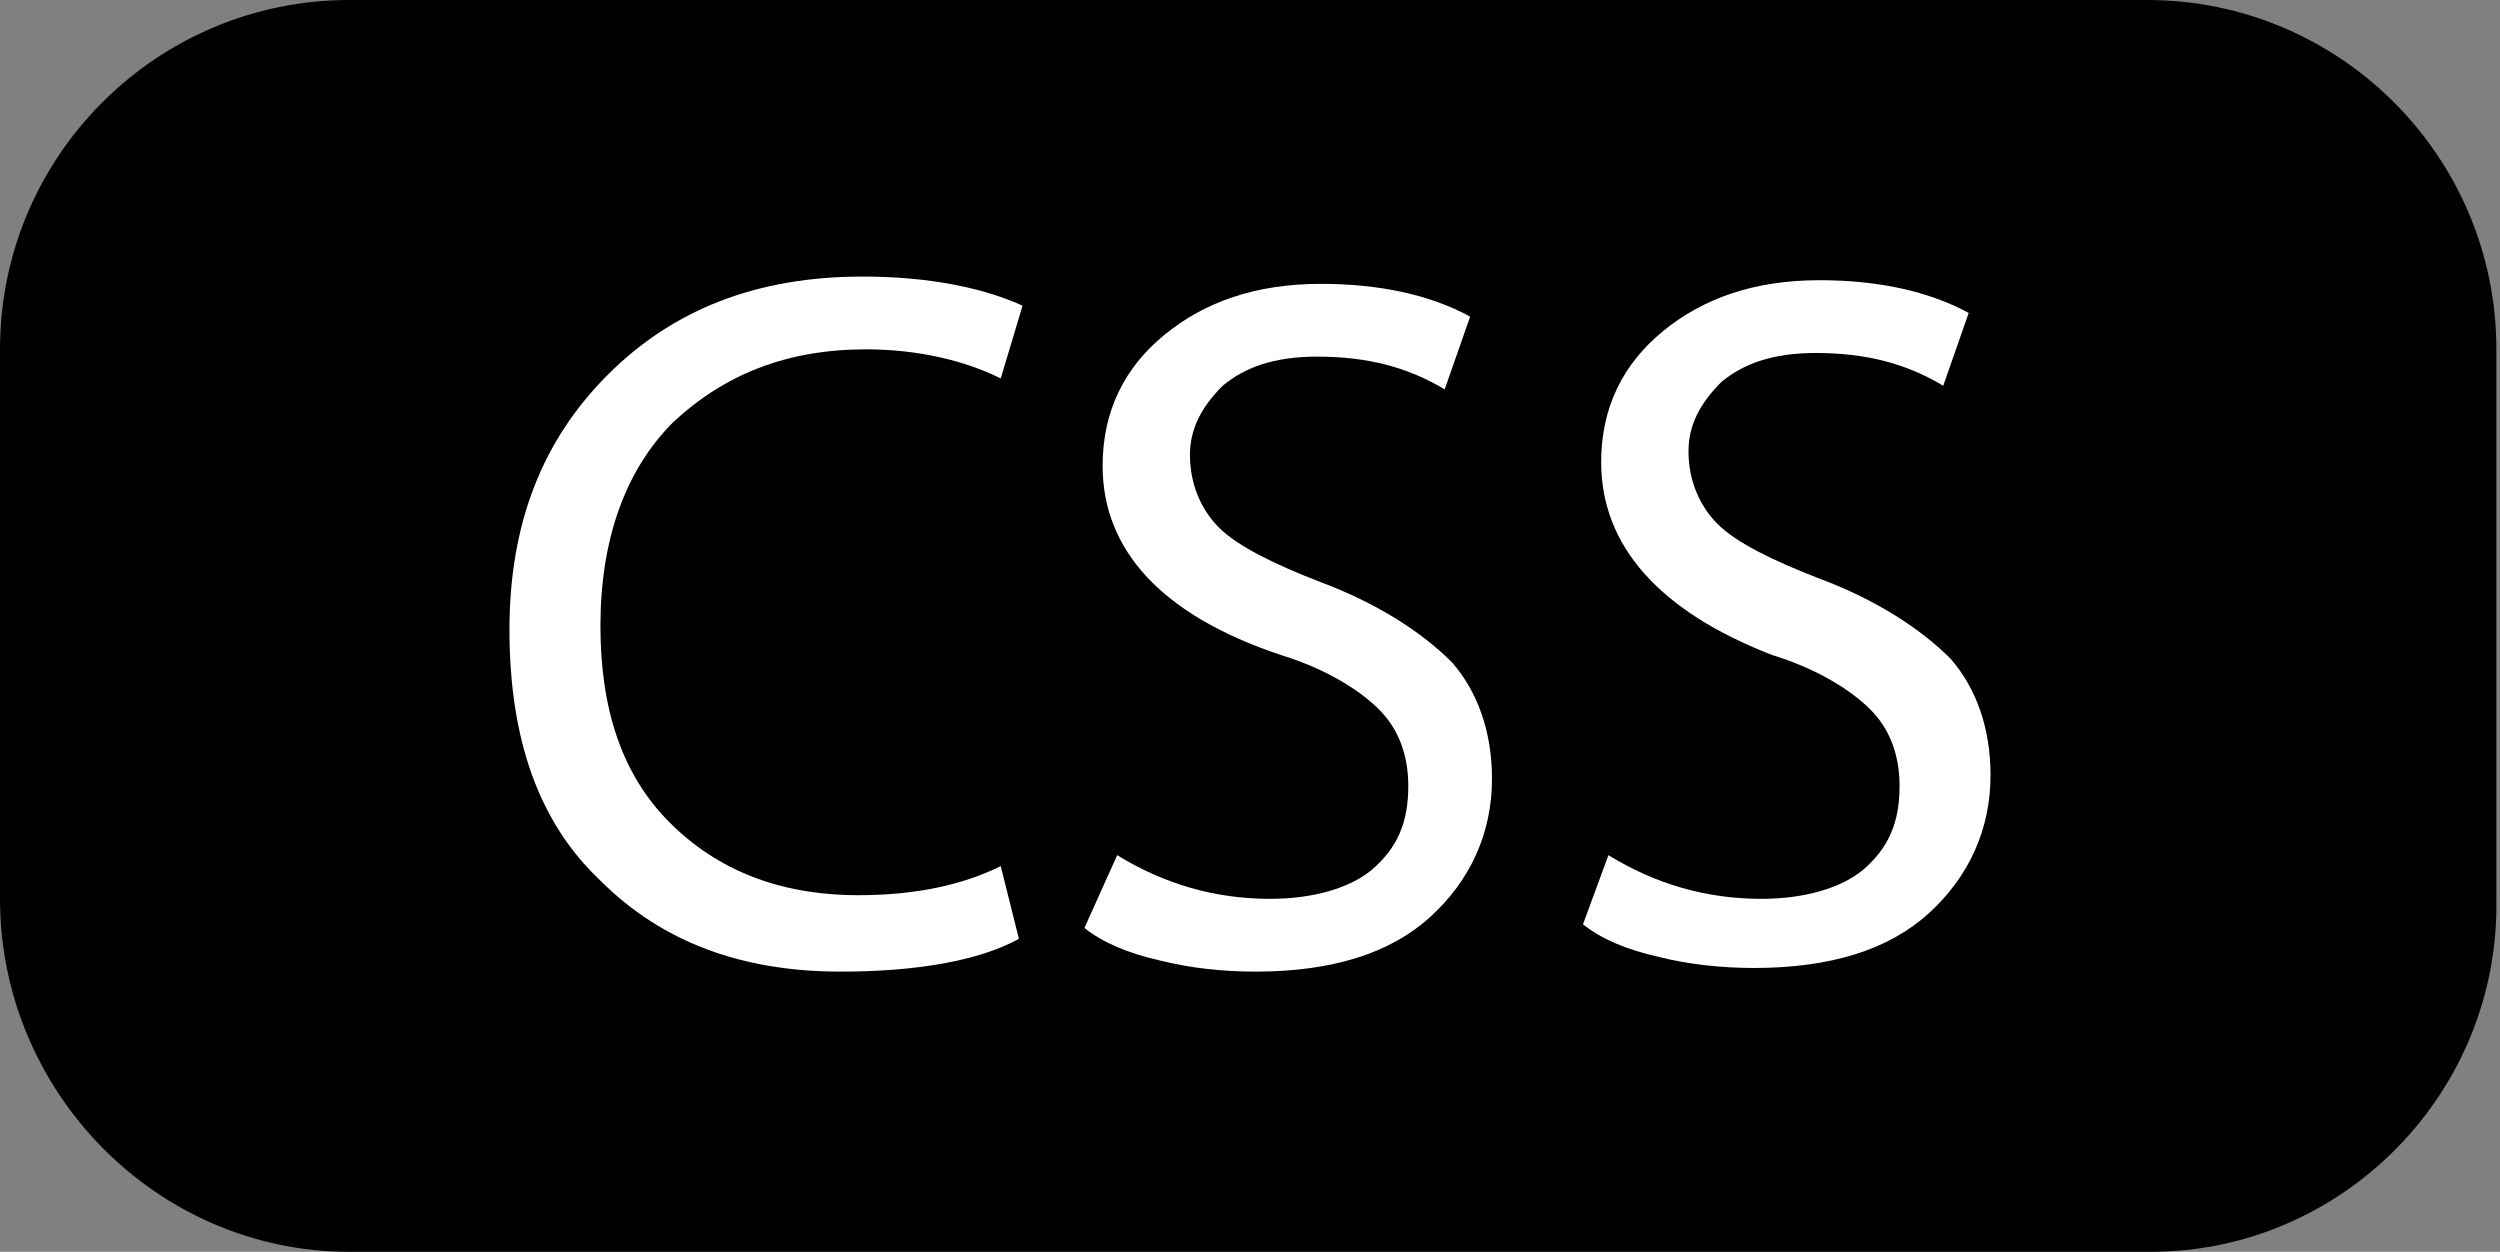 <?xml version="1.0" encoding="utf-8"?>
<!-- Generator: Adobe Illustrator 26.0.1, SVG Export Plug-In . SVG Version: 6.00 Build 0)  -->
<svg version="1.1" xmlns="http://www.w3.org/2000/svg" xmlns:xlink="http://www.w3.org/1999/xlink" x="0px" y="0px"
	 viewBox="0 0 68.7 34.4" style="enable-background:new 0 0 68.7 34.4;" xml:space="preserve">
<rect x="0" y="0" width="68.7" height="34.4" fill="#808080" stroke="none"/>
<style type="text/css">
	.st0{fill:#2196C2;}
	.st1{fill:#2497C2;}
	.st2{fill:#1F96C2;}
	.st3{fill:#1C95C2;}
	.st4{fill:#2296C2;}
	.st5{fill:#2B98C3;}
	.st6{fill:#2998C3;}
	.st7{fill:#1E96C2;}
	.st8{fill:#2A98C3;}
	.st9{fill:#2096C2;}
	.st10{fill:#2E99C4;}
	.st11{fill:#339AC4;}
	.st12{fill:#369AC5;}
	.st13{fill:#2897C3;}
	.st14{fill:#020203;}
	.st15{fill:#020304;}
	.st16{fill:#FEFFFF;}
	.st17{fill:#FFFFFF;}
	.st18{fill:#F2F7FB;}
	.st19{opacity:0.33;fill:#FFFFFF;}
	.st20{opacity:0.33;}
</style>
<g id="Capa_1">
	<path d="M59.1,34.4H9.6C4.3,34.4,0,30,0,24.7V9.6C0,4.3,4.3,0,9.6,0h49.4c5.3,0,9.6,4.3,9.6,9.6v15.1C68.7,30,64.4,34.4,59.1,34.4z
		"/>
	<g>
		<path class="st17" d="M28,25.8c-1.1,0.6-2.8,0.9-4.9,0.9c-2.7,0-4.9-0.8-6.6-2.5c-1.7-1.6-2.5-3.9-2.5-6.9c0-2.9,0.9-5.2,2.7-7
			c1.8-1.8,4.1-2.7,7-2.7c1.8,0,3.3,0.3,4.4,0.8l-0.6,2c-1-0.5-2.3-0.8-3.7-0.8c-2.2,0-3.9,0.7-5.3,2c-1.3,1.3-2,3.2-2,5.6
			c0,2.3,0.6,4.1,1.9,5.4c1.3,1.3,3,2,5.2,2c1.6,0,2.9-0.3,3.9-0.8L28,25.8z"/>
		<path class="st17" d="M30.7,23.5c1.3,0.8,2.7,1.2,4.2,1.2c1.2,0,2.2-0.3,2.8-0.8c0.7-0.6,1-1.3,1-2.3c0-0.9-0.3-1.6-0.8-2.1
			s-1.4-1.1-2.7-1.5c-3.3-1.1-4.9-2.9-4.9-5.2c0-1.5,0.6-2.7,1.7-3.6c1.1-0.9,2.5-1.4,4.3-1.4c1.6,0,3,0.3,4.1,0.9l-0.7,2
			c-1-0.6-2.1-0.9-3.5-0.9c-1.2,0-2,0.3-2.6,0.8c-0.6,0.6-0.9,1.2-0.9,1.9c0,0.8,0.3,1.5,0.8,2s1.5,1,2.8,1.5
			c1.6,0.6,2.8,1.4,3.6,2.2c0.7,0.8,1.1,1.9,1.1,3.2c0,1.5-0.6,2.8-1.7,3.8c-1.1,1-2.7,1.5-4.8,1.5c-0.9,0-1.8-0.1-2.6-0.3
			c-0.9-0.2-1.6-0.5-2.1-0.9L30.7,23.5z"/>
		<path class="st17" d="M44.2,23.5c1.3,0.8,2.7,1.2,4.2,1.2c1.2,0,2.2-0.3,2.8-0.8c0.7-0.6,1-1.3,1-2.3c0-0.9-0.3-1.6-0.8-2.1
			s-1.4-1.1-2.7-1.5C45.6,16.8,44,15,44,12.7c0-1.5,0.6-2.7,1.7-3.6c1.1-0.9,2.5-1.4,4.3-1.4c1.6,0,3,0.3,4.1,0.9l-0.7,2
			c-1-0.6-2.1-0.9-3.5-0.9c-1.2,0-2,0.3-2.6,0.8c-0.6,0.6-0.9,1.2-0.9,1.9c0,0.8,0.3,1.5,0.8,2s1.5,1,2.8,1.5
			c1.6,0.6,2.8,1.4,3.6,2.2c0.7,0.8,1.1,1.9,1.1,3.2c0,1.5-0.6,2.8-1.7,3.8c-1.1,1-2.7,1.5-4.8,1.5c-0.9,0-1.8-0.1-2.6-0.3
			c-0.9-0.2-1.6-0.5-2.1-0.9L44.2,23.5z"/>
	</g>
</g>
<g id="Capa_2">
</g>
</svg>
